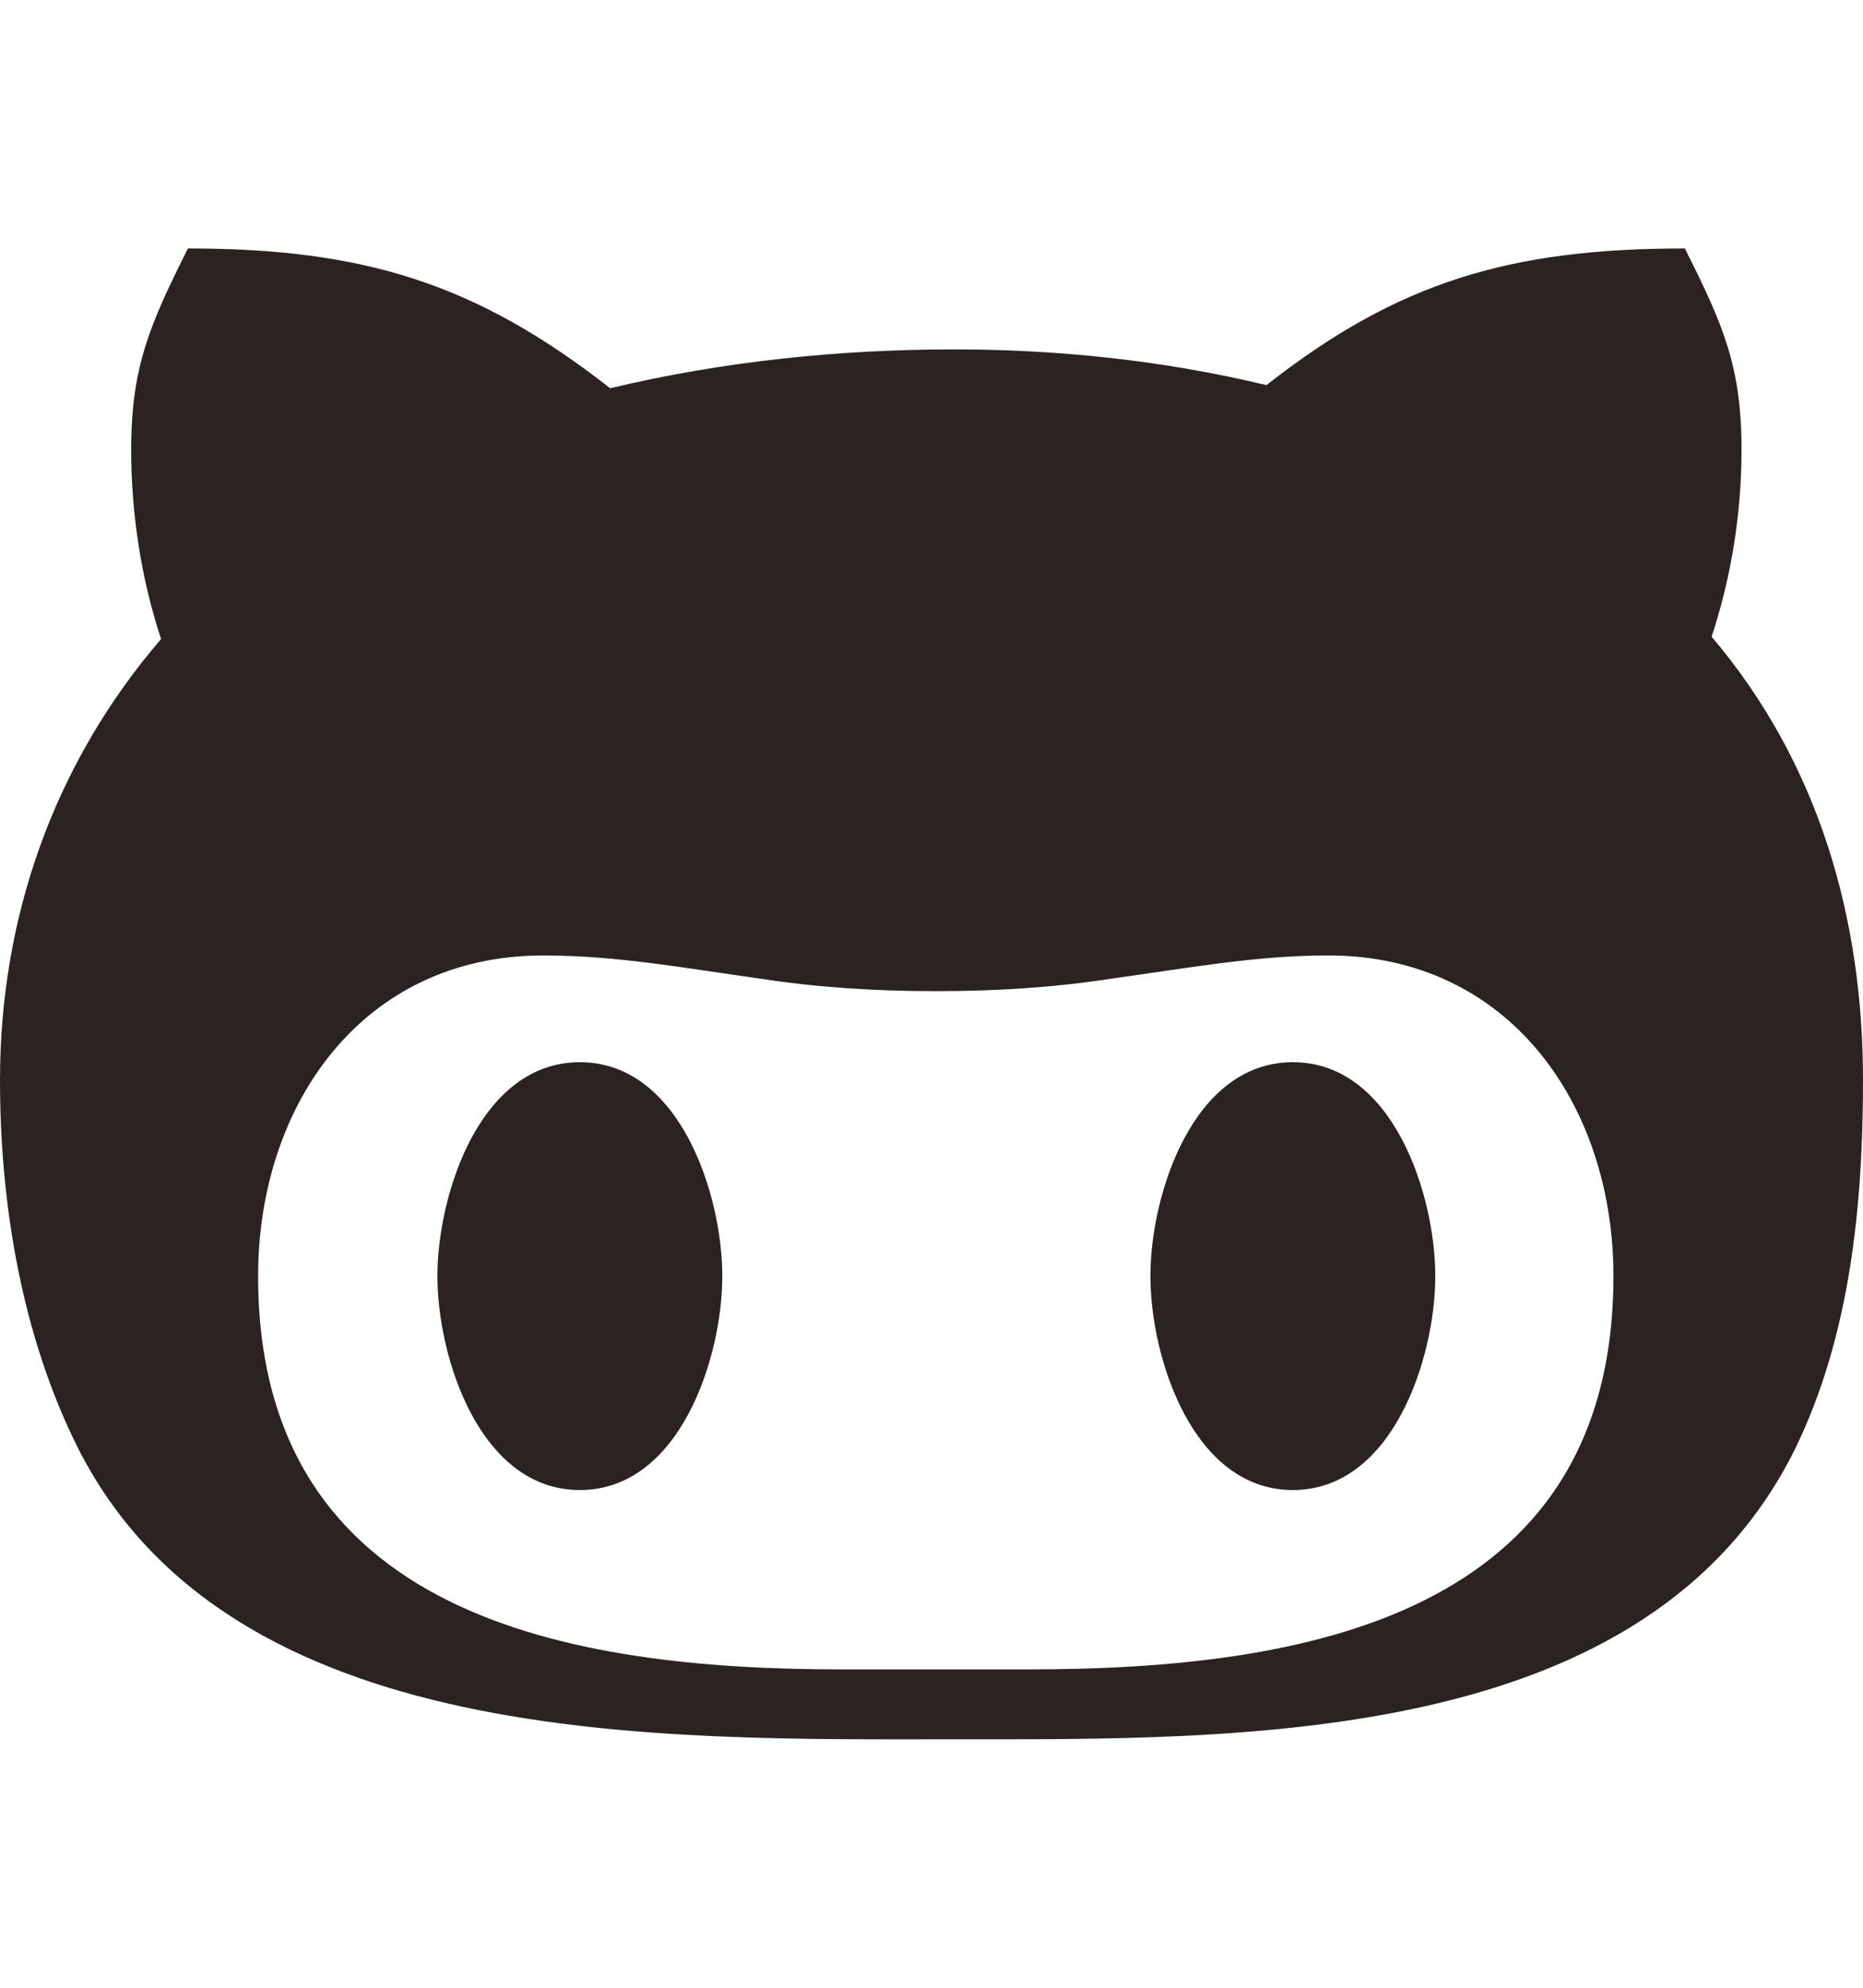 <svg xmlns="http://www.w3.org/2000/svg" viewBox="0 0 480 512">
    <path d="M186.1 328.7c0 20.9-10.9 55.1-36.7 55.1s-36.7-34.2-36.7-55.1 
            10.9-55.1 36.7-55.1 36.7 34.2 36.7 55.1zM480 278.2c0 31.9-3.2 
            65.7-17.5 95-37.9 76.6-142.1 74.8-216.7 74.8-75.8 0-186.2 2.7
            -225.6-74.8-14.6-29-20.2-63.1-20.2-95 0-41.9 13.9-81.5 41.5
            -113.6-5.2-15.8-7.7-32.4-7.7-48.8 0-21.5 4.9-32.3 14.6-51.8 
            45.3 0 74.3 9 108.8 36 29-6.9 58.8-10 88.7-10 27 0 54.2 2.9 
            80.4 9.2 34-26.7 63-35.2 107.8-35.2 9.8 19.5 14.6 30.3 14.6 
            51.8 0 16.4-2.6 32.7-7.7 48.2 27.5 32.4 39 72.3 39 114.2zm-64.3 
            50.5c0-43.9-26.7-82.6-73.5-82.6-18.9 0-37 3.4-56 6-14.9 2.3-29.8 
            3.2-45.1 3.2-15.2 0-30.1-.9-45.1-3.2-18.7-2.6-37-6-56-6-46.8 0-73.5 
            38.7-73.5 82.6 0 87.8 80.4 101.3 150.4 101.3h48.2c70.3 0 150.6-13.4 
            150.6-101.3zm-82.6-55.1c-25.8 0-36.7 34.2-36.7 55.1s10.9 55.1 36.7 
            55.1 36.7-34.2 36.7-55.1-10.9-55.1-36.7-55.1z" fill="#2b2222"/>
</svg>